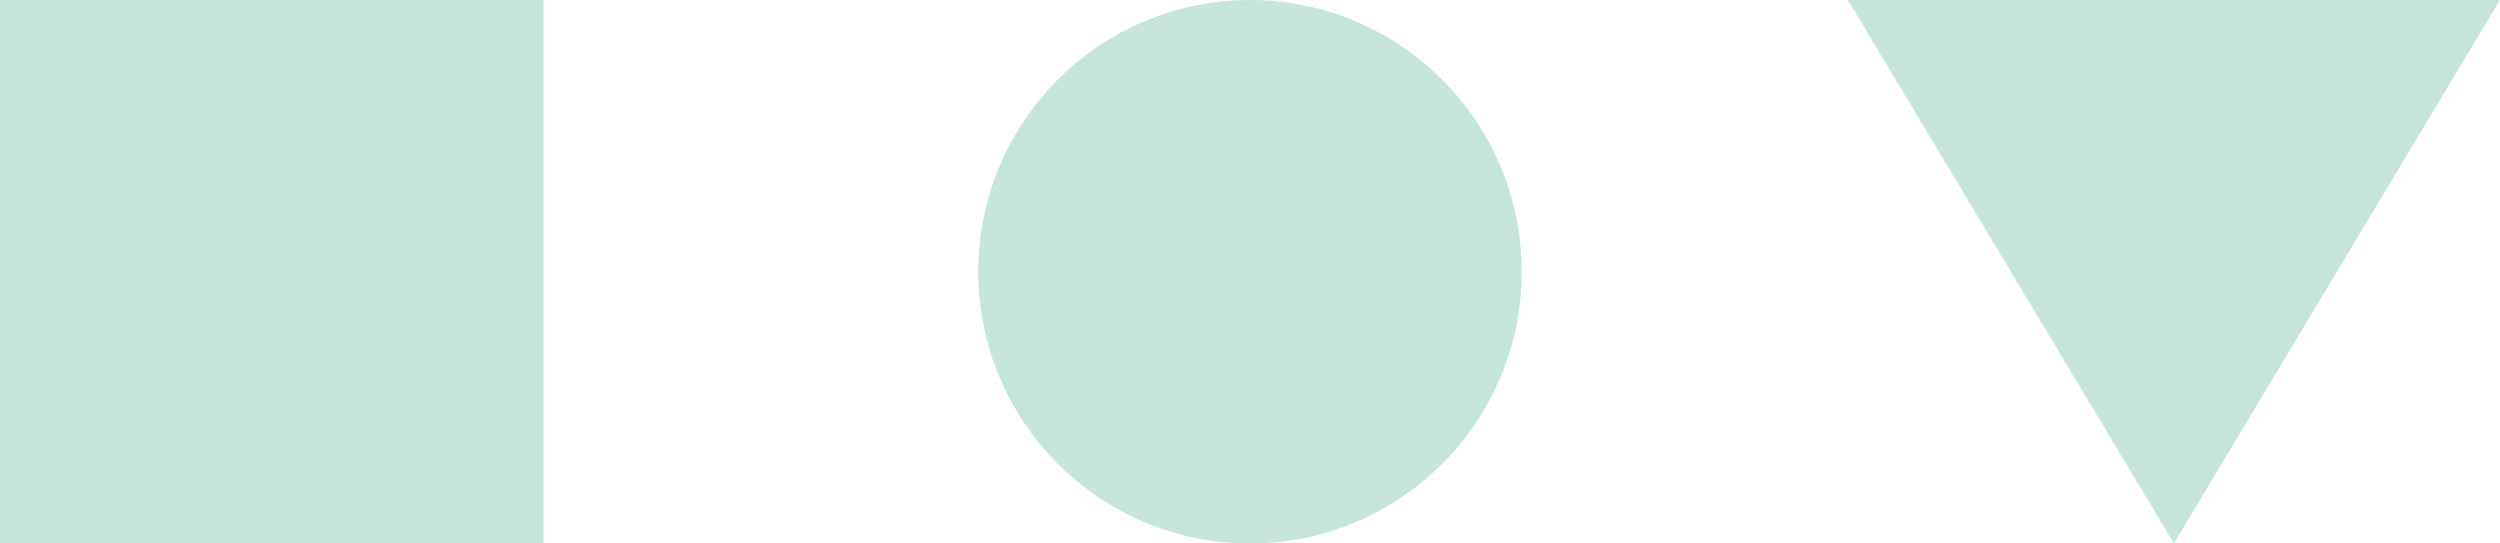 <svg width="46" height="10" viewBox="0 0 46 10" fill="none" xmlns="http://www.w3.org/2000/svg">
<path id="Mask" fill-rule="evenodd" clip-rule="evenodd" d="M10 0H0V10H10V0ZM18 5C18 2.239 20.239 0 23 0C25.761 0 28 2.239 28 5C28 7.761 25.761 10 23 10C20.239 10 18 7.761 18 5ZM40 10L46 0H34L40 10Z" fill="#6ABDA6" fill-opacity="0.38"/>
</svg>
